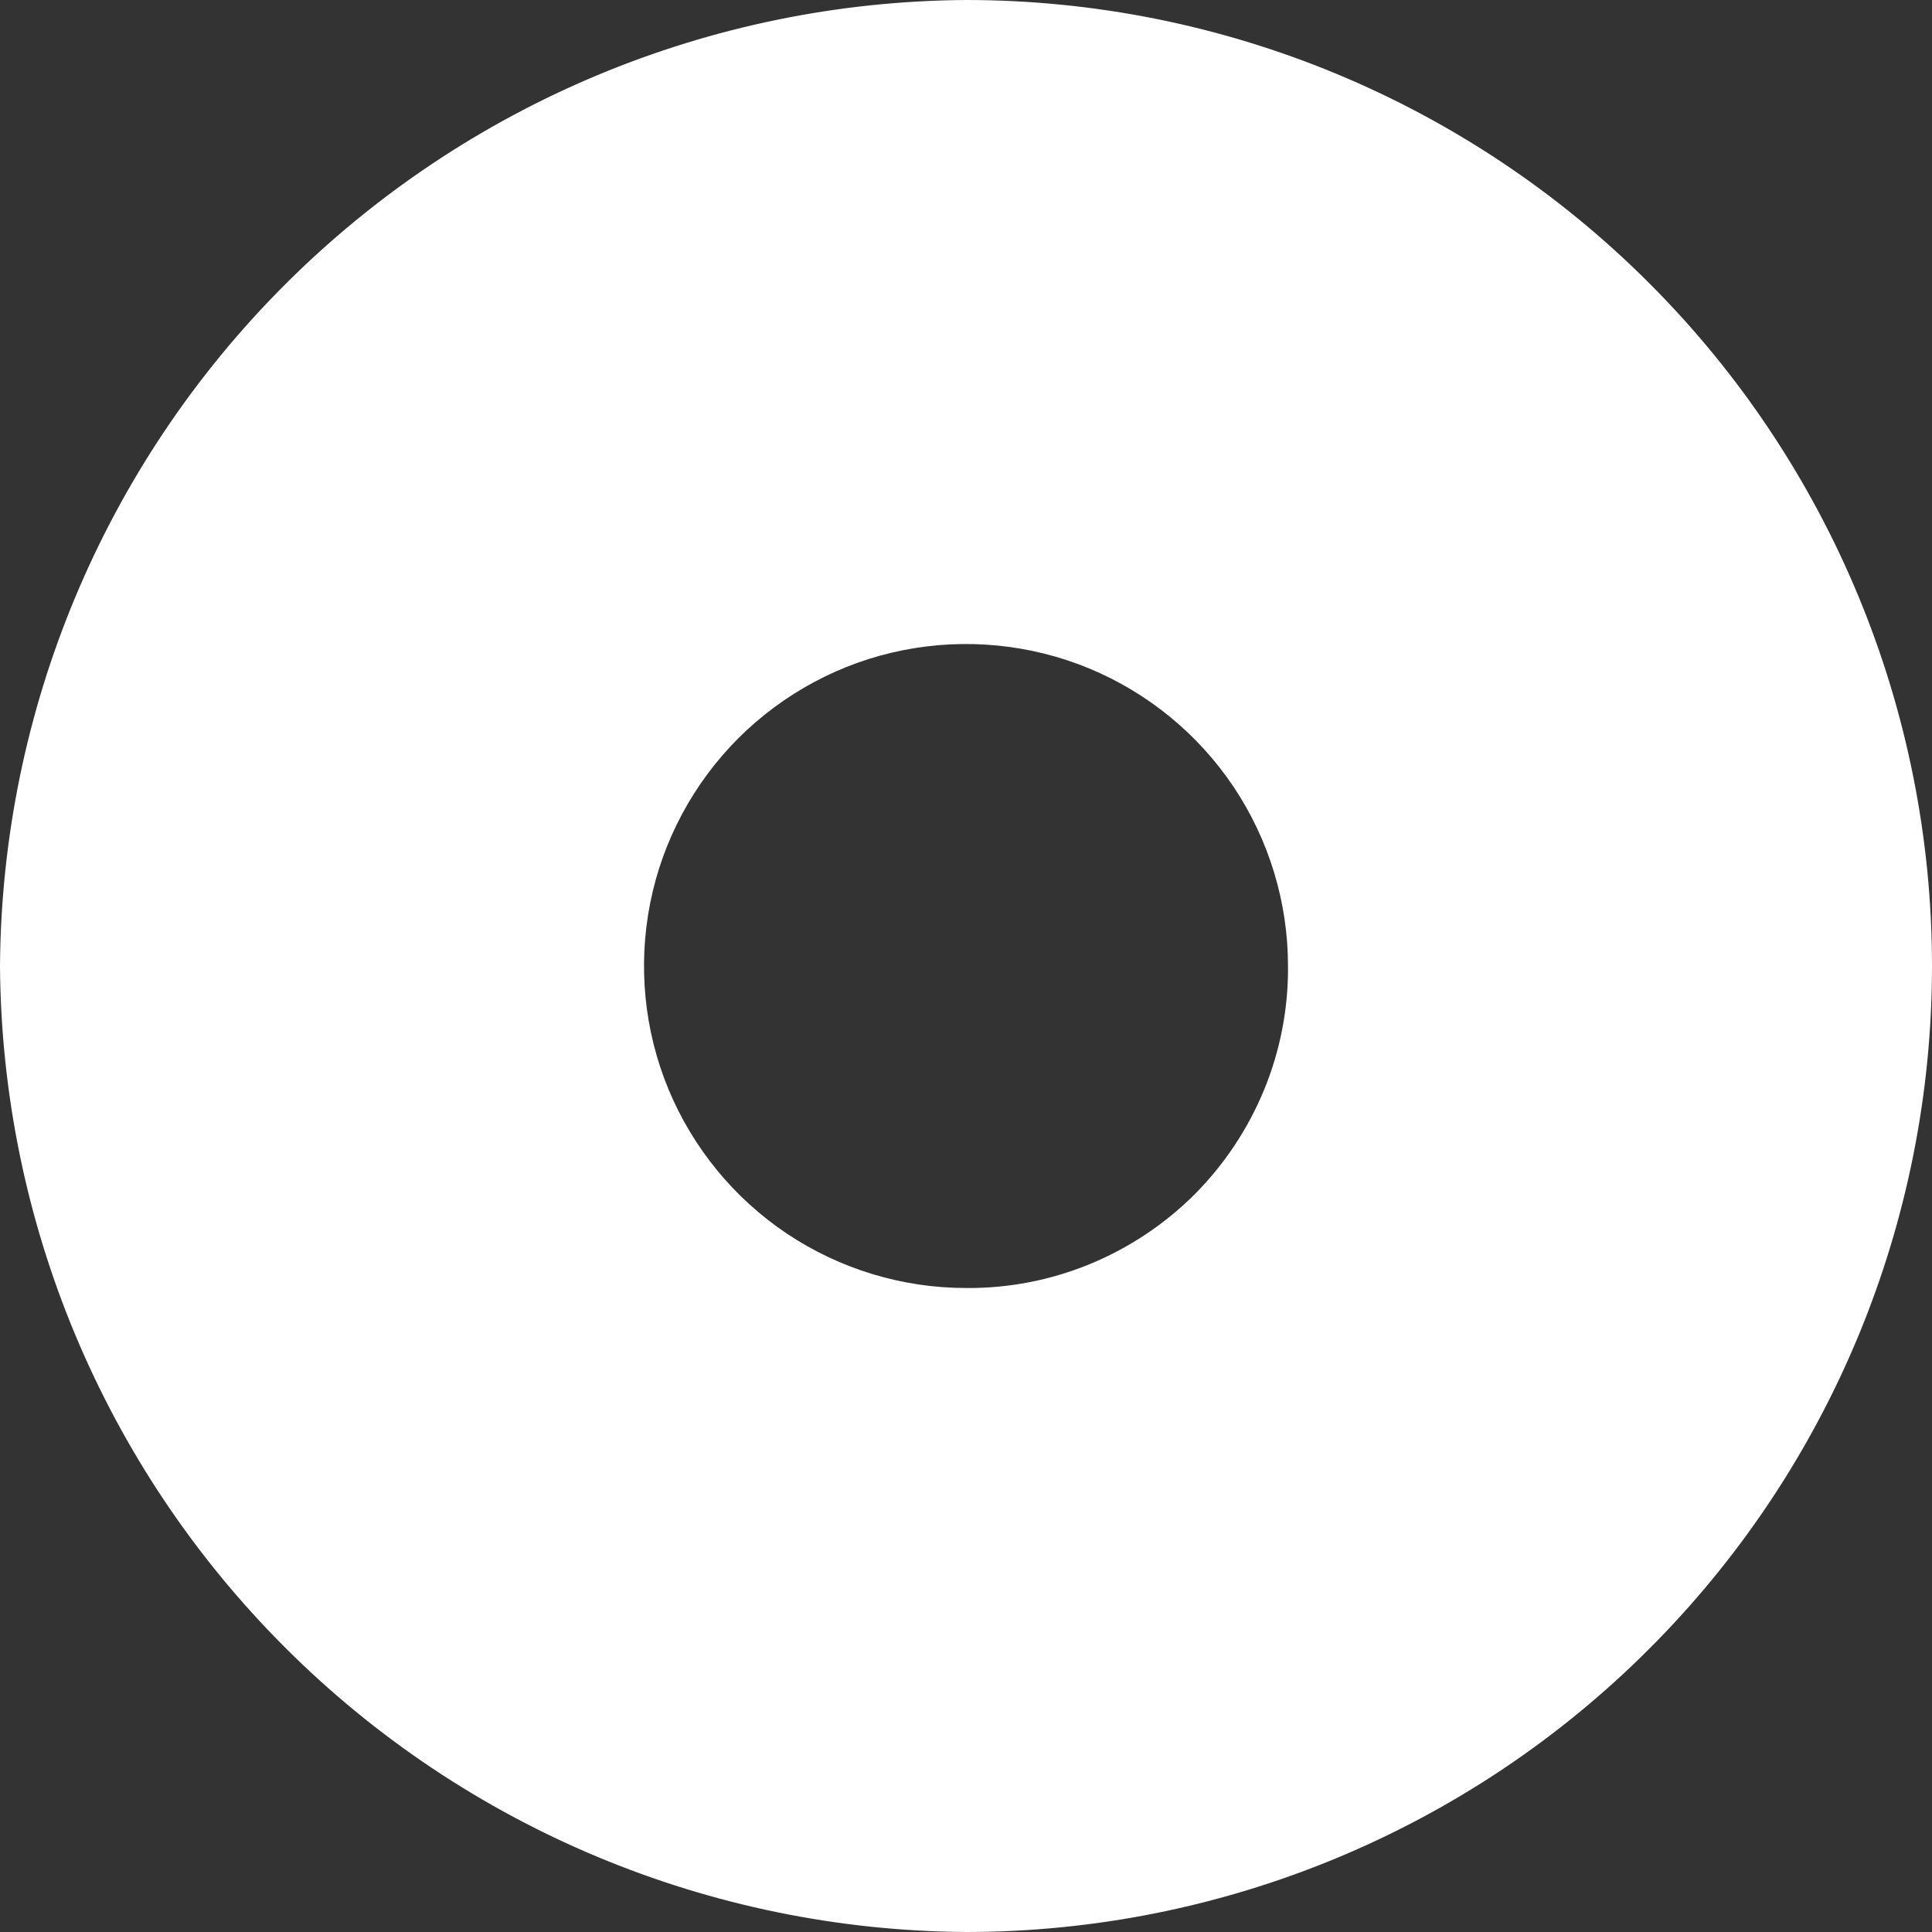 <svg width="15" height="15" viewBox="0 0 15 15" fill="none" xmlns="http://www.w3.org/2000/svg">
<rect x="0" y="0" width="15" height="15" fill="#333333" stroke="none"/>
<g id="ic_cat12" clip-path="url(#clip0_140_2073)">
<path id="Vector" fill-rule="evenodd" clip-rule="evenodd" d="M7.5 0C5.515 0.013 3.615 0.807 2.211 2.211C0.807 3.615 0.013 5.515 0 7.5C0.013 9.485 0.807 11.385 2.211 12.789C3.615 14.193 5.515 14.987 7.5 15C9.489 15 11.397 14.21 12.803 12.803C14.21 11.397 15 9.489 15 7.5C15 5.511 14.21 3.603 12.803 2.197C11.397 0.79 9.489 0 7.5 0ZM7.5 10C7.006 10 6.522 9.853 6.111 9.579C5.7 9.304 5.38 8.914 5.19 8.457C5.001 8 4.952 7.497 5.048 7.012C5.144 6.527 5.383 6.082 5.732 5.732C6.082 5.383 6.527 5.144 7.012 5.048C7.497 4.952 8 5.001 8.457 5.19C8.914 5.38 9.304 5.7 9.579 6.111C9.853 6.522 10 7.006 10 7.5C10.003 7.829 9.94 8.155 9.815 8.46C9.69 8.764 9.506 9.041 9.274 9.274C9.041 9.506 8.764 9.69 8.46 9.815C8.155 9.94 7.829 10.003 7.5 10Z" fill="white"/>
</g>
<defs>
<clipPath id="clip0_140_2073">
<rect width="15" height="15" fill="white"/>
</clipPath>
</defs>
</svg>
